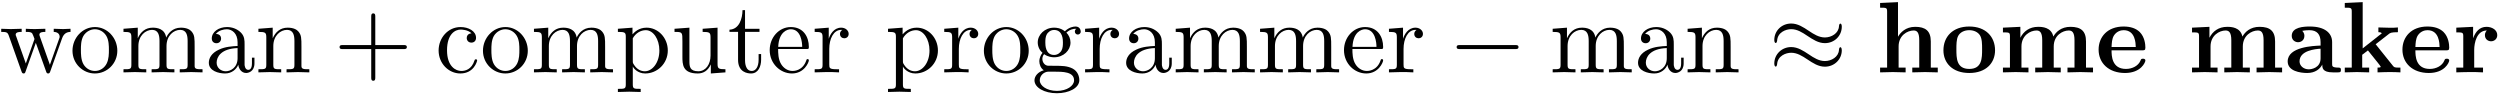 <?xml version="1.0" encoding="UTF-8"?>
<svg xmlns="http://www.w3.org/2000/svg" xmlns:xlink="http://www.w3.org/1999/xlink" width="886pt" height="34pt" viewBox="0 0 886 34" version="1.1"><!--latexit:AAAFkHjabVRrbBRVFD537hRKl9Jty6OURwe7VSyWbqvysAJtKVsRu9Tutt22W9a7
s3d3h85jmbmr3a6VqwY0agwhRo1RYssfQOMDCWkajCHExCAx2Db8MvGHf9UY/vlD
492HSzXMZGbOPeeeM9/5zjcTTemaw7zeJSRhuWzF9Eshz/PUdjTLDHms6HGqMmfE
Q2w1qQl30MOsVA2g0x9/7t62snzbA42epgcf2v5w8462PXv3dT91+Gh/aORYNJHU
T7DJzKDHTOv64qoK1+r1yrA/sHOCZpxR8SzWHfKoOnGci5VrqtzVNbVr13GJYy7z
Mr6Cr+TlfBWvuLihbmP9ps1btjZwF1/N1/AqXs3r+Sa+hW/lSihKHKprJh1ULd2y
g4YVo4NMYzoNpWxKjKhOxw2SMLW4phImWgrGCKMRd1WUqBMJ20qbsYO5xFHHStsq
DdJJ1gjFY/GRFtfOVu+gPzDQ2x32B/IbAymiUp9XESe4Ea9caH/0scdHC22YxKCh
gkmd4WLC7K7d/5ohf+Bovm+3vOB6ouPJEUGEw2zNTHB3vyi0/4AA5g/0pRkRuAP5
yPn9nV0ir7AoFVg86Oo55OstBQS6LiasaJpRh9fwjbw24l4Ixyw1bVCT5SGNtXlT
bDxLbKapOp2uCKcdKpqZIAk6JswceGc8m6dxWmkSnpgSt2xxmUzJe5dnZInhOBkj
KnYahCWd/8dyzvvFxtIsvmc8q5kpgdRUCy+Kp3WFWQrLpKgS02zRn54RBlFtTWBV
1CSxicqEJCtySnr6Gf/MEb52po+v43VD/oBPAFx6diDgCg4ODYt1QJuigpi4TycJ
R6z9orHGzu2FmbrdfD3fMNRnmUS1BOWjY8UKs+HxolUiWYQjzwlmezQ1pxxiZ2Yj
ZHlUjUXcNcuYjxWGMUvj9/WXUhs7uwtoFjTX8YncZ8E0gbHr+s2v33j91F98s6ht
mAJOj9DqrJUqWvemL4Rpt3p9bYo4gVfm1JD29fKGwtxHwkzIOPuCZRBzWtmhFJaq
ZeQ4t5WUbSVsYhhUjLmlGMzvDJOUiE0WXfl7NJ5NWgZVDDIhtk8LXFPZiLu2pNF7
1JyfirxYApiX8RGaobGu4m/jx5M8aFsW4wjKoRrqoRFaoB12wxgQSEIKsvAKvAVv
wxk4C+/Au/A+fAAfwjm4AJfgU/gMvoDLcAWuwhzMwzX4Fr6H23AHfobf4C6SURWq
Qw2oCbWjvagD7UPdqA8NoWOIIA3ZiKEMehWdQqfRm+gjNIMuoa/QPLqBbqMFtITu
SJ9Il6Ur0lVpTpqXrkk3pFvSovST9Iv0q/S79Id0V/pT+huX4XJchevwFtyMW/Au
3IH7cQAn8Qk8hU/i1/AZfBa/h8/hGXwBf4nn8Df4Ov4O38S38A9ys9wqH5IPywNy
TE7IemH2Eir+Zl6G/xyy+Q/lK9MS
-->
<defs>
<g>
<symbol overflow="visible" id="glyph0-0">
<path style="stroke:none;" d=""/>
</symbol>
<symbol overflow="visible" id="glyph0-1">
<path style="stroke:none;" d="M 22.203 -12.047 C 22.844 -13.844 23.953 -14.312 25.203 -14.344 L 25.203 -15.453 C 24.422 -15.391 23.375 -15.344 22.594 -15.344 C 21.547 -15.344 19.938 -15.422 19.25 -15.453 L 19.25 -14.344 C 20.547 -14.312 21.344 -13.656 21.344 -12.625 C 21.344 -12.406 21.344 -12.328 21.156 -11.875 L 17.891 -2.688 L 14.344 -12.688 C 14.203 -13.125 14.172 -13.203 14.172 -13.375 C 14.172 -14.344 15.562 -14.344 16.281 -14.344 L 16.281 -15.453 C 15.234 -15.422 13.406 -15.344 12.547 -15.344 C 11.469 -15.344 10.438 -15.391 9.359 -15.453 L 9.359 -14.344 C 10.688 -14.344 11.266 -14.266 11.625 -13.812 C 11.797 -13.594 12.188 -12.516 12.438 -11.828 L 9.359 -3.156 L 5.953 -12.734 C 5.766 -13.156 5.766 -13.234 5.766 -13.375 C 5.766 -14.344 7.172 -14.344 7.891 -14.344 L 7.891 -15.453 C 6.812 -15.422 4.812 -15.344 3.984 -15.344 C 3.844 -15.344 1.938 -15.391 0.641 -15.453 L 0.641 -14.344 C 2.438 -14.344 2.875 -14.234 3.297 -13.094 L 7.812 -0.391 C 8 0.109 8.109 0.391 8.578 0.391 C 9.031 0.391 9.109 0.172 9.281 -0.328 L 12.906 -10.469 L 16.562 -0.281 C 16.703 0.109 16.812 0.391 17.281 0.391 C 17.75 0.391 17.859 0.078 18 -0.281 Z M 22.203 -12.047 "/>
</symbol>
<symbol overflow="visible" id="glyph0-2">
<path style="stroke:none;" d="M 16.891 -7.672 C 16.891 -12.266 13.297 -16.062 8.969 -16.062 C 4.484 -16.062 1 -12.156 1 -7.672 C 1 -3.047 4.734 0.391 8.922 0.391 C 13.266 0.391 16.891 -3.125 16.891 -7.672 Z M 8.969 -0.5 C 7.422 -0.5 5.844 -1.25 4.875 -2.906 C 3.984 -4.484 3.984 -6.672 3.984 -7.953 C 3.984 -9.359 3.984 -11.297 4.844 -12.875 C 5.812 -14.516 7.5 -15.281 8.922 -15.281 C 10.5 -15.281 12.047 -14.484 12.984 -12.938 C 13.906 -11.406 13.906 -9.328 13.906 -7.953 C 13.906 -6.672 13.906 -4.734 13.125 -3.156 C 12.328 -1.547 10.75 -0.5 8.969 -0.5 Z M 8.969 -0.5 "/>
</symbol>
<symbol overflow="visible" id="glyph0-3">
<path style="stroke:none;" d="M 3.938 -12.328 L 3.938 -2.719 C 3.938 -1.109 3.547 -1.109 1.141 -1.109 L 1.141 0 C 2.406 -0.031 4.234 -0.109 5.203 -0.109 C 6.125 -0.109 8 -0.031 9.219 0 L 9.219 -1.109 C 6.812 -1.109 6.422 -1.109 6.422 -2.719 L 6.422 -9.328 C 6.422 -13.047 8.969 -15.062 11.266 -15.062 C 13.516 -15.062 13.906 -13.125 13.906 -11.078 L 13.906 -2.719 C 13.906 -1.109 13.516 -1.109 11.109 -1.109 L 11.109 0 C 12.375 -0.031 14.203 -0.109 15.172 -0.109 C 16.094 -0.109 17.969 -0.031 19.188 0 L 19.188 -1.109 C 16.781 -1.109 16.391 -1.109 16.391 -2.719 L 16.391 -9.328 C 16.391 -13.047 18.938 -15.062 21.234 -15.062 C 23.484 -15.062 23.875 -13.125 23.875 -11.078 L 23.875 -2.719 C 23.875 -1.109 23.484 -1.109 21.078 -1.109 L 21.078 0 C 22.344 -0.031 24.172 -0.109 25.141 -0.109 C 26.062 -0.109 27.938 -0.031 29.156 0 L 29.156 -1.109 C 27.281 -1.109 26.391 -1.109 26.359 -2.188 L 26.359 -9.031 C 26.359 -12.125 26.359 -13.234 25.25 -14.516 C 24.75 -15.125 23.562 -15.844 21.484 -15.844 C 18.469 -15.844 16.891 -13.703 16.281 -12.328 C 15.781 -15.453 13.125 -15.844 11.516 -15.844 C 8.891 -15.844 7.203 -14.312 6.203 -12.078 L 6.203 -15.844 L 1.141 -15.453 L 1.141 -14.344 C 3.656 -14.344 3.938 -14.094 3.938 -12.328 Z M 3.938 -12.328 "/>
</symbol>
<symbol overflow="visible" id="glyph0-4">
<path style="stroke:none;" d="M 11.938 -2.719 C 12.078 -1.297 13.047 0.219 14.734 0.219 C 15.484 0.219 17.672 -0.281 17.672 -3.188 L 17.672 -5.203 L 16.781 -5.203 L 16.781 -3.188 C 16.781 -1.109 15.891 -0.891 15.484 -0.891 C 14.312 -0.891 14.172 -2.516 14.172 -2.688 L 14.172 -9.859 C 14.172 -11.375 14.172 -12.766 12.875 -14.094 C 11.469 -15.484 9.688 -16.062 7.953 -16.062 C 5.016 -16.062 2.547 -14.375 2.547 -12.016 C 2.547 -10.938 3.266 -10.328 4.203 -10.328 C 5.203 -10.328 5.844 -11.047 5.844 -11.984 C 5.844 -12.406 5.672 -13.594 4.016 -13.625 C 4.984 -14.875 6.734 -15.281 7.891 -15.281 C 9.641 -15.281 11.688 -13.875 11.688 -10.688 L 11.688 -9.359 C 9.859 -9.25 7.344 -9.141 5.094 -8.062 C 2.406 -6.844 1.5 -4.984 1.5 -3.406 C 1.5 -0.5 4.984 0.391 7.25 0.391 C 9.609 0.391 11.266 -1.047 11.938 -2.719 Z M 11.688 -8.609 L 11.688 -5.016 C 11.688 -1.609 9.109 -0.391 7.5 -0.391 C 5.734 -0.391 4.266 -1.656 4.266 -3.438 C 4.266 -5.422 5.766 -8.391 11.688 -8.609 Z M 11.688 -8.609 "/>
</symbol>
<symbol overflow="visible" id="glyph0-5">
<path style="stroke:none;" d="M 3.938 -12.328 L 3.938 -2.719 C 3.938 -1.109 3.547 -1.109 1.141 -1.109 L 1.141 0 C 2.406 -0.031 4.234 -0.109 5.203 -0.109 C 6.125 -0.109 8 -0.031 9.219 0 L 9.219 -1.109 C 6.812 -1.109 6.422 -1.109 6.422 -2.719 L 6.422 -9.328 C 6.422 -13.047 8.969 -15.062 11.266 -15.062 C 13.516 -15.062 13.906 -13.125 13.906 -11.078 L 13.906 -2.719 C 13.906 -1.109 13.516 -1.109 11.109 -1.109 L 11.109 0 C 12.375 -0.031 14.203 -0.109 15.172 -0.109 C 16.094 -0.109 17.969 -0.031 19.188 0 L 19.188 -1.109 C 17.312 -1.109 16.422 -1.109 16.391 -2.188 L 16.391 -9.031 C 16.391 -12.125 16.391 -13.234 15.281 -14.516 C 14.781 -15.125 13.594 -15.844 11.516 -15.844 C 8.891 -15.844 7.203 -14.312 6.203 -12.078 L 6.203 -15.844 L 1.141 -15.453 L 1.141 -14.344 C 3.656 -14.344 3.938 -14.094 3.938 -12.328 Z M 3.938 -12.328 "/>
</symbol>
<symbol overflow="visible" id="glyph0-6">
<path style="stroke:none;" d="M 14.672 -8.25 L 24.672 -8.25 C 25.172 -8.25 25.859 -8.25 25.859 -8.969 C 25.859 -9.688 25.172 -9.688 24.672 -9.688 L 14.672 -9.688 L 14.672 -19.719 C 14.672 -20.219 14.672 -20.906 13.953 -20.906 C 13.234 -20.906 13.234 -20.219 13.234 -19.719 L 13.234 -9.688 L 3.188 -9.688 C 2.688 -9.688 2.016 -9.688 2.016 -8.969 C 2.016 -8.25 2.688 -8.25 3.188 -8.25 L 13.234 -8.25 L 13.234 1.797 C 13.234 2.297 13.234 2.969 13.953 2.969 C 14.672 2.969 14.672 2.297 14.672 1.797 Z M 14.672 -8.25 "/>
</symbol>
<symbol overflow="visible" id="glyph0-7">
<path style="stroke:none;" d="M 4.203 -7.812 C 4.203 -13.656 7.141 -15.172 9.031 -15.172 C 9.359 -15.172 11.625 -15.125 12.875 -13.844 C 11.406 -13.734 11.188 -12.656 11.188 -12.188 C 11.188 -11.266 11.828 -10.547 12.844 -10.547 C 13.766 -10.547 14.484 -11.156 14.484 -12.234 C 14.484 -14.672 11.766 -16.062 9 -16.062 C 4.516 -16.062 1.219 -12.188 1.219 -7.75 C 1.219 -3.156 4.766 0.391 8.922 0.391 C 13.734 0.391 14.875 -3.906 14.875 -4.266 C 14.875 -4.625 14.516 -4.625 14.422 -4.625 C 14.094 -4.625 14.016 -4.484 13.953 -4.266 C 12.906 -0.938 10.578 -0.5 9.25 -0.5 C 7.344 -0.5 4.203 -2.047 4.203 -7.812 Z M 4.203 -7.812 "/>
</symbol>
<symbol overflow="visible" id="glyph0-8">
<path style="stroke:none;" d="M 6.172 -13.484 L 6.172 -15.844 L 1 -15.453 L 1 -14.344 C 3.547 -14.344 3.797 -14.125 3.797 -12.547 L 3.797 4.234 C 3.797 5.844 3.406 5.844 1 5.844 L 1 6.953 C 2.219 6.922 4.094 6.844 5.016 6.844 C 5.984 6.844 7.812 6.922 9.078 6.953 L 9.078 5.844 C 6.672 5.844 6.281 5.844 6.281 4.234 L 6.281 -2.109 C 6.453 -1.547 7.953 0.391 10.688 0.391 C 14.953 0.391 18.688 -3.125 18.688 -7.75 C 18.688 -12.297 15.203 -15.844 11.188 -15.844 C 8.391 -15.844 6.891 -14.266 6.172 -13.484 Z M 6.281 -4.094 L 6.281 -12.078 C 7.312 -13.906 9.078 -14.953 10.906 -14.953 C 13.516 -14.953 15.703 -11.797 15.703 -7.75 C 15.703 -3.406 13.203 -0.391 10.547 -0.391 C 9.109 -0.391 7.75 -1.109 6.781 -2.578 C 6.281 -3.328 6.281 -3.375 6.281 -4.094 Z M 6.281 -4.094 "/>
</symbol>
<symbol overflow="visible" id="glyph0-9">
<path style="stroke:none;" d="M 14.016 -2.828 L 14.016 0.391 L 19.188 0 L 19.188 -1.109 C 16.672 -1.109 16.391 -1.359 16.391 -3.125 L 16.391 -15.844 L 11.109 -15.453 L 11.109 -14.344 C 13.625 -14.344 13.906 -14.094 13.906 -12.328 L 13.906 -5.953 C 13.906 -2.828 12.188 -0.391 9.578 -0.391 C 6.562 -0.391 6.422 -2.078 6.422 -3.938 L 6.422 -15.844 L 1.141 -15.453 L 1.141 -14.344 C 3.938 -14.344 3.938 -14.234 3.938 -11.047 L 3.938 -5.672 C 3.938 -2.875 3.938 0.391 9.391 0.391 C 11.406 0.391 12.984 -0.609 14.016 -2.828 Z M 14.016 -2.828 "/>
</symbol>
<symbol overflow="visible" id="glyph0-10">
<path style="stroke:none;" d="M 6.203 -14.344 L 11.328 -14.344 L 11.328 -15.453 L 6.203 -15.453 L 6.203 -22.047 L 5.312 -22.047 C 5.266 -19.109 4.203 -15.281 0.688 -15.125 L 0.688 -14.344 L 3.734 -14.344 L 3.734 -4.453 C 3.734 -0.031 7.062 0.391 8.359 0.391 C 10.906 0.391 11.906 -2.156 11.906 -4.453 L 11.906 -6.484 L 11.016 -6.484 L 11.016 -4.516 C 11.016 -1.859 9.938 -0.5 8.609 -0.5 C 6.203 -0.5 6.203 -3.766 6.203 -4.375 Z M 6.203 -14.344 "/>
</symbol>
<symbol overflow="visible" id="glyph0-11">
<path style="stroke:none;" d="M 4.016 -9.031 C 4.234 -14.375 7.25 -15.281 8.469 -15.281 C 12.156 -15.281 12.516 -10.438 12.516 -9.031 Z M 3.984 -8.281 L 13.984 -8.281 C 14.781 -8.281 14.875 -8.281 14.875 -9.031 C 14.875 -12.594 12.938 -16.062 8.469 -16.062 C 4.297 -16.062 1 -12.375 1 -7.891 C 1 -3.078 4.766 0.391 8.891 0.391 C 13.266 0.391 14.875 -3.578 14.875 -4.266 C 14.875 -4.625 14.594 -4.703 14.422 -4.703 C 14.094 -4.703 14.016 -4.484 13.953 -4.203 C 12.688 -0.5 9.469 -0.5 9.109 -0.5 C 7.312 -0.5 5.875 -1.578 5.062 -2.906 C 3.984 -4.625 3.984 -7 3.984 -8.281 Z M 3.984 -8.281 "/>
</symbol>
<symbol overflow="visible" id="glyph0-12">
<path style="stroke:none;" d="M 5.984 -11.906 L 5.984 -15.844 L 1 -15.453 L 1 -14.344 C 3.516 -14.344 3.797 -14.094 3.797 -12.328 L 3.797 -2.719 C 3.797 -1.109 3.406 -1.109 1 -1.109 L 1 0 C 2.406 -0.031 4.094 -0.109 5.094 -0.109 C 6.531 -0.109 8.219 -0.109 9.641 0 L 9.641 -1.109 L 8.891 -1.109 C 6.234 -1.109 6.172 -1.5 6.172 -2.797 L 6.172 -8.312 C 6.172 -11.875 7.672 -15.062 10.406 -15.062 C 10.656 -15.062 10.719 -15.062 10.797 -15.031 C 10.688 -14.984 9.969 -14.562 9.969 -13.625 C 9.969 -12.625 10.719 -12.078 11.516 -12.078 C 12.156 -12.078 13.047 -12.516 13.047 -13.656 C 13.047 -14.812 11.938 -15.844 10.406 -15.844 C 7.781 -15.844 6.484 -13.453 5.984 -11.906 Z M 5.984 -11.906 "/>
</symbol>
<symbol overflow="visible" id="glyph0-13">
<path style="stroke:none;" d="M 7.953 -6.172 C 4.844 -6.172 4.844 -9.75 4.844 -10.578 C 4.844 -11.547 4.875 -12.688 5.422 -13.594 C 5.703 -14.016 6.531 -15.031 7.953 -15.031 C 11.078 -15.031 11.078 -11.438 11.078 -10.609 C 11.078 -9.641 11.047 -8.5 10.5 -7.609 C 10.219 -7.172 9.391 -6.172 7.953 -6.172 Z M 3.797 -4.766 C 3.797 -4.906 3.797 -5.734 4.406 -6.453 C 5.812 -5.453 7.281 -5.344 7.953 -5.344 C 11.297 -5.344 13.766 -7.812 13.766 -10.578 C 13.766 -11.906 13.203 -13.234 12.297 -14.062 C 13.594 -15.281 14.875 -15.453 15.531 -15.453 C 15.594 -15.453 15.781 -15.453 15.891 -15.422 C 15.484 -15.281 15.312 -14.875 15.312 -14.453 C 15.312 -13.844 15.781 -13.406 16.359 -13.406 C 16.703 -13.406 17.391 -13.656 17.391 -14.484 C 17.391 -15.094 16.969 -16.25 15.562 -16.25 C 14.844 -16.25 13.266 -16.031 11.766 -14.562 C 10.25 -15.75 8.75 -15.844 7.953 -15.844 C 4.625 -15.844 2.156 -13.375 2.156 -10.609 C 2.156 -9.031 2.938 -7.672 3.844 -6.922 C 3.375 -6.391 2.719 -5.203 2.719 -3.938 C 2.719 -2.828 3.188 -1.469 4.297 -0.75 C 2.156 -0.141 1 1.406 1 2.828 C 1 5.422 4.547 7.391 8.922 7.391 C 13.156 7.391 16.891 5.562 16.891 2.766 C 16.891 1.5 16.391 -0.328 14.562 -1.328 C 12.656 -2.328 10.578 -2.328 8.391 -2.328 C 7.5 -2.328 5.953 -2.328 5.703 -2.359 C 4.547 -2.516 3.797 -3.625 3.797 -4.766 Z M 8.969 6.562 C 5.344 6.562 2.875 4.734 2.875 2.828 C 2.875 1.188 4.234 -0.141 5.812 -0.25 L 7.922 -0.25 C 11.016 -0.25 15.031 -0.25 15.031 2.828 C 15.031 4.766 12.484 6.562 8.969 6.562 Z M 8.969 6.562 "/>
</symbol>
<symbol overflow="visible" id="glyph1-0">
<path style="stroke:none;" d=""/>
</symbol>
<symbol overflow="visible" id="glyph1-1">
<path style="stroke:none;" d="M 23.625 -8.25 C 24.234 -8.25 24.891 -8.25 24.891 -8.969 C 24.891 -9.688 24.234 -9.688 23.625 -9.688 L 4.234 -9.688 C 3.625 -9.688 2.969 -9.688 2.969 -8.969 C 2.969 -8.25 3.625 -8.25 4.234 -8.25 Z M 23.625 -8.25 "/>
</symbol>
<symbol overflow="visible" id="glyph1-2">
<path style="stroke:none;" d="M 25.891 -16.203 C 25.891 -16.969 25.641 -17.281 25.391 -17.281 C 25.25 -17.281 24.922 -17.141 24.891 -16.312 C 24.75 -13.844 22.234 -12.375 19.906 -12.375 C 17.828 -12.375 16.031 -13.484 14.172 -14.734 C 12.234 -16.031 10.297 -17.312 7.953 -17.312 C 4.625 -17.312 1.969 -14.781 1.969 -11.469 C 1.969 -10.688 2.266 -10.406 2.469 -10.406 C 2.828 -10.406 2.969 -11.078 2.969 -11.219 C 3.156 -14.234 6.094 -15.312 7.953 -15.312 C 10.047 -15.312 11.828 -14.203 13.703 -12.938 C 15.641 -11.656 17.578 -10.359 19.906 -10.359 C 23.234 -10.359 25.891 -12.906 25.891 -16.203 Z M 25.891 -7.812 C 25.891 -8.859 25.453 -8.922 25.391 -8.922 C 25.25 -8.922 24.922 -8.75 24.891 -7.953 C 24.75 -5.484 22.234 -4.016 19.906 -4.016 C 17.828 -4.016 16.031 -5.125 14.172 -6.391 C 12.234 -7.672 10.297 -8.969 7.953 -8.969 C 4.625 -8.969 1.969 -6.422 1.969 -3.125 C 1.969 -2.328 2.266 -2.047 2.469 -2.047 C 2.828 -2.047 2.969 -2.719 2.969 -2.875 C 3.156 -5.875 6.094 -6.953 7.953 -6.953 C 10.047 -6.953 11.828 -5.844 13.703 -4.594 C 15.641 -3.297 17.578 -2.016 19.906 -2.016 C 23.312 -2.016 25.891 -4.656 25.891 -7.812 Z M 25.891 -7.812 "/>
</symbol>
<symbol overflow="visible" id="glyph2-0">
<path style="stroke:none;" d=""/>
</symbol>
<symbol overflow="visible" id="glyph2-1">
<path style="stroke:none;" d="M 4.094 -1.688 L 1.609 -1.688 L 1.609 0 C 2.625 -0.031 4.766 -0.109 6.125 -0.109 C 7.531 -0.109 9.641 -0.031 10.656 0 L 10.656 -1.688 L 8.172 -1.688 L 8.172 -9.188 C 8.172 -13.094 11.266 -14.844 13.516 -14.844 C 14.734 -14.844 15.484 -14.094 15.484 -11.375 L 15.484 -1.688 L 13.016 -1.688 L 13.016 0 C 14.016 -0.031 16.172 -0.109 17.531 -0.109 C 18.938 -0.109 21.047 -0.031 22.047 0 L 22.047 -1.688 L 19.578 -1.688 L 19.578 -10.969 C 19.578 -14.734 17.641 -16.141 14.062 -16.141 C 10.609 -16.141 8.781 -14.062 7.953 -12.625 L 7.953 -24.891 L 1.609 -24.594 L 1.609 -22.922 C 3.844 -22.922 4.094 -22.922 4.094 -21.516 Z M 4.094 -1.688 "/>
</symbol>
<symbol overflow="visible" id="glyph2-2">
<path style="stroke:none;" d="M 19.438 -7.812 C 19.438 -12.625 16.141 -16.25 10.297 -16.25 C 4.406 -16.25 1.141 -12.594 1.141 -7.812 C 1.141 -3.375 4.297 0.219 10.297 0.219 C 16.312 0.219 19.438 -3.406 19.438 -7.812 Z M 10.297 -1.219 C 5.734 -1.219 5.734 -5.094 5.734 -8.219 C 5.734 -9.828 5.734 -11.656 6.344 -12.875 C 7.031 -14.203 8.531 -14.953 10.297 -14.953 C 11.797 -14.953 13.297 -14.375 14.094 -13.125 C 14.844 -11.906 14.844 -9.938 14.844 -8.219 C 14.844 -5.094 14.844 -1.219 10.297 -1.219 Z M 10.297 -1.219 "/>
</symbol>
<symbol overflow="visible" id="glyph2-3">
<path style="stroke:none;" d="M 4.094 -12.766 L 4.094 -1.688 L 1.609 -1.688 L 1.609 0 C 2.625 -0.031 4.766 -0.109 6.125 -0.109 C 7.531 -0.109 9.641 -0.031 10.656 0 L 10.656 -1.688 L 8.172 -1.688 L 8.172 -9.188 C 8.172 -13.094 11.297 -14.844 13.516 -14.844 C 14.734 -14.844 15.531 -14.125 15.531 -11.375 L 15.531 -1.688 L 13.047 -1.688 L 13.047 0 C 14.062 -0.031 16.203 -0.109 17.578 -0.109 C 18.969 -0.109 21.078 -0.031 22.094 0 L 22.094 -1.688 L 19.609 -1.688 L 19.609 -9.188 C 19.609 -13.094 22.734 -14.844 24.953 -14.844 C 26.172 -14.844 26.969 -14.125 26.969 -11.375 L 26.969 -1.688 L 24.484 -1.688 L 24.484 0 C 25.5 -0.031 27.641 -0.109 29.016 -0.109 C 30.406 -0.109 32.531 -0.031 33.531 0 L 33.531 -1.688 L 31.047 -1.688 L 31.047 -10.969 C 31.047 -14.672 29.219 -16.141 25.531 -16.141 C 22.266 -16.141 20.406 -14.344 19.469 -12.688 C 18.75 -16.031 15.453 -16.141 14.094 -16.141 C 10.969 -16.141 8.922 -14.516 7.781 -12.266 L 7.781 -16.141 L 1.609 -15.844 L 1.609 -14.172 C 3.844 -14.172 4.094 -14.172 4.094 -12.766 Z M 4.094 -12.766 "/>
</symbol>
<symbol overflow="visible" id="glyph2-4">
<path style="stroke:none;" d="M 16.562 -7.812 C 17.359 -7.812 17.719 -7.812 17.719 -8.781 C 17.719 -9.891 17.5 -12.516 15.703 -14.312 C 14.375 -15.594 12.484 -16.25 10 -16.25 C 4.266 -16.25 1.141 -12.547 1.141 -8.062 C 1.141 -3.266 4.734 0.219 10.5 0.219 C 16.172 0.219 17.719 -3.578 17.719 -4.203 C 17.719 -4.844 17.031 -4.844 16.859 -4.844 C 16.25 -4.844 16.172 -4.656 15.953 -4.094 C 15.203 -2.359 13.156 -1.219 10.828 -1.219 C 5.766 -1.219 5.734 -5.984 5.734 -7.812 Z M 5.734 -9 C 5.812 -10.406 5.844 -11.906 6.594 -13.094 C 7.531 -14.516 8.969 -14.953 10 -14.953 C 14.203 -14.953 14.266 -10.25 14.312 -9 Z M 5.734 -9 "/>
</symbol>
<symbol overflow="visible" id="glyph2-5">
<path style="stroke:none;" d="M 13.406 -2.766 C 13.406 -1.656 13.406 0 17.141 0 L 18.859 0 C 19.578 0 20.016 0 20.016 -0.859 C 20.016 -1.688 19.547 -1.688 19.078 -1.688 C 16.891 -1.719 16.891 -2.188 16.891 -3.016 L 16.891 -10.719 C 16.891 -13.906 14.344 -16.25 9 -16.25 C 6.953 -16.25 2.578 -16.094 2.578 -12.938 C 2.578 -11.375 3.844 -10.688 4.812 -10.688 C 5.922 -10.688 7.062 -11.438 7.062 -12.938 C 7.062 -14.016 6.391 -14.625 6.281 -14.703 C 7.281 -14.922 8.422 -14.953 8.859 -14.953 C 11.547 -14.953 12.797 -13.453 12.797 -10.719 L 12.797 -9.5 C 10.25 -9.391 1.141 -9.078 1.141 -3.875 C 1.141 -0.438 5.594 0.219 8.062 0.219 C 10.938 0.219 12.625 -1.25 13.406 -2.766 Z M 12.797 -8.391 L 12.797 -4.984 C 12.797 -1.547 9.5 -1.078 8.609 -1.078 C 6.781 -1.078 5.344 -2.328 5.344 -3.906 C 5.344 -7.781 11.016 -8.281 12.797 -8.391 Z M 12.797 -8.391 "/>
</symbol>
<symbol overflow="visible" id="glyph2-6">
<path style="stroke:none;" d="M 7.672 -8.5 L 7.672 -24.891 L 1.328 -24.594 L 1.328 -22.922 C 3.547 -22.922 3.797 -22.922 3.797 -21.516 L 3.797 -1.688 L 1.328 -1.688 L 1.328 0 C 2.656 -0.031 4.344 -0.109 5.625 -0.109 C 6.953 -0.109 8.672 -0.031 9.969 0 L 9.969 -1.688 L 7.5 -1.688 L 7.5 -6.234 C 8.531 -7.062 8.828 -7.281 9.531 -7.781 L 13.156 -3.266 C 13.484 -2.828 14.062 -2.109 14.062 -2.016 C 14.062 -1.688 13.406 -1.688 12.938 -1.688 L 12.938 0 C 14.016 -0.078 17.141 -0.109 17.312 -0.109 C 18.609 -0.109 19.828 -0.078 21.047 0 L 21.047 -1.688 L 20.438 -1.688 C 18.891 -1.688 18.797 -1.828 18.328 -2.406 L 12.266 -9.969 L 16.922 -13.594 C 17.422 -13.984 17.75 -14.234 20.156 -14.234 L 20.156 -15.922 C 19.188 -15.812 18.281 -15.812 17.359 -15.812 C 16.391 -15.812 14.062 -15.891 13.234 -15.922 L 13.234 -14.234 C 14.062 -14.234 14.172 -14.125 14.453 -13.844 Z M 7.672 -8.5 "/>
</symbol>
<symbol overflow="visible" id="glyph2-7">
<path style="stroke:none;" d="M 7.281 -12.078 L 7.281 -16.141 L 1.328 -15.844 L 1.328 -14.172 C 3.547 -14.172 3.797 -14.172 3.797 -12.766 L 3.797 -1.688 L 1.328 -1.688 L 1.328 0 C 2.578 -0.031 4.203 -0.109 5.844 -0.109 C 7.203 -0.109 9.5 -0.109 10.797 0 L 10.797 -1.688 L 7.672 -1.688 L 7.672 -7.953 C 7.672 -10.469 8.578 -14.844 12.156 -14.844 C 12.125 -14.812 11.469 -14.234 11.469 -13.203 C 11.469 -11.719 12.625 -11.016 13.656 -11.016 C 14.703 -11.016 15.844 -11.766 15.844 -13.203 C 15.844 -15.094 13.906 -16.141 12.047 -16.141 C 9.531 -16.141 8.109 -14.344 7.281 -12.078 Z M 7.281 -12.078 "/>
</symbol>
</g>
</defs>
<g id="surface1">
<g style="fill:rgb(0%,0%,0%);fill-opacity:1;">
  <use xlink:href="#glyph0-1" x="-0.209" y="25.648"/>
</g>
<g style="fill:rgb(0%,0%,0%);fill-opacity:1;">
  <use xlink:href="#glyph0-2" x="24.689" y="25.648"/>
  <use xlink:href="#glyph0-3" x="42.621" y="25.648"/>
</g>
<g style="fill:rgb(0%,0%,0%);fill-opacity:1;">
  <use xlink:href="#glyph0-4" x="72.508" y="25.648"/>
  <use xlink:href="#glyph0-5" x="90.44" y="25.648"/>
</g>
<g style="fill:rgb(0%,0%,0%);fill-opacity:1;">
  <use xlink:href="#glyph0-6" x="118.329" y="25.648"/>
</g>
<g style="fill:rgb(0%,0%,0%);fill-opacity:1;">
  <use xlink:href="#glyph0-7" x="154.223" y="25.648"/>
</g>
<g style="fill:rgb(0%,0%,0%);fill-opacity:1;">
  <use xlink:href="#glyph0-2" x="170.162" y="25.648"/>
  <use xlink:href="#glyph0-3" x="188.095" y="25.648"/>
</g>
<g style="fill:rgb(0%,0%,0%);fill-opacity:1;">
  <use xlink:href="#glyph0-8" x="217.981" y="25.648"/>
</g>
<g style="fill:rgb(0%,0%,0%);fill-opacity:1;">
  <use xlink:href="#glyph0-9" x="237.908" y="25.648"/>
</g>
<g style="fill:rgb(0%,0%,0%);fill-opacity:1;">
  <use xlink:href="#glyph0-10" x="257.835" y="25.648"/>
</g>
<g style="fill:rgb(0%,0%,0%);fill-opacity:1;">
  <use xlink:href="#glyph0-11" x="271.783" y="25.648"/>
</g>
<g style="fill:rgb(0%,0%,0%);fill-opacity:1;">
  <use xlink:href="#glyph0-12" x="287.721" y="25.648"/>
</g>
<g style="fill:rgb(0%,0%,0%);fill-opacity:1;">
  <use xlink:href="#glyph0-8" x="313.713" y="25.648"/>
</g>
<g style="fill:rgb(0%,0%,0%);fill-opacity:1;">
  <use xlink:href="#glyph0-12" x="333.64" y="25.648"/>
</g>
<g style="fill:rgb(0%,0%,0%);fill-opacity:1;">
  <use xlink:href="#glyph0-2" x="347.688" y="25.648"/>
  <use xlink:href="#glyph0-13" x="365.621" y="25.648"/>
  <use xlink:href="#glyph0-12" x="383.554" y="25.648"/>
</g>
<g style="fill:rgb(0%,0%,0%);fill-opacity:1;">
  <use xlink:href="#glyph0-4" x="397.602" y="25.648"/>
  <use xlink:href="#glyph0-3" x="415.535" y="25.648"/>
</g>
<g style="fill:rgb(0%,0%,0%);fill-opacity:1;">
  <use xlink:href="#glyph0-3" x="445.421" y="25.648"/>
</g>
<g style="fill:rgb(0%,0%,0%);fill-opacity:1;">
  <use xlink:href="#glyph0-11" x="475.308" y="25.648"/>
</g>
<g style="fill:rgb(0%,0%,0%);fill-opacity:1;">
  <use xlink:href="#glyph0-12" x="491.247" y="25.648"/>
</g>
<g style="fill:rgb(0%,0%,0%);fill-opacity:1;">
  <use xlink:href="#glyph1-1" x="513.266" y="25.648"/>
</g>
<g style="fill:rgb(0%,0%,0%);fill-opacity:1;">
  <use xlink:href="#glyph0-3" x="549.129" y="25.648"/>
</g>
<g style="fill:rgb(0%,0%,0%);fill-opacity:1;">
  <use xlink:href="#glyph0-4" x="579.016" y="25.648"/>
  <use xlink:href="#glyph0-5" x="596.948" y="25.648"/>
</g>
<g style="fill:rgb(0%,0%,0%);fill-opacity:1;">
  <use xlink:href="#glyph1-2" x="626.839" y="25.648"/>
</g>
<g style="fill:rgb(0%,0%,0%);fill-opacity:1;">
  <use xlink:href="#glyph2-1" x="664.696" y="25.648"/>
</g>
<g style="fill:rgb(0%,0%,0%);fill-opacity:1;">
  <use xlink:href="#glyph2-2" x="687.611" y="25.648"/>
  <use xlink:href="#glyph2-3" x="708.233" y="25.648"/>
</g>
<g style="fill:rgb(0%,0%,0%);fill-opacity:1;">
  <use xlink:href="#glyph2-4" x="742.603" y="25.648"/>
</g>
<g style="fill:rgb(0%,0%,0%);fill-opacity:1;">
  <use xlink:href="#glyph2-3" x="775.244" y="25.648"/>
</g>
<g style="fill:rgb(0%,0%,0%);fill-opacity:1;">
  <use xlink:href="#glyph2-5" x="809.614" y="25.648"/>
  <use xlink:href="#glyph2-6" x="829.663" y="25.648"/>
</g>
<g style="fill:rgb(0%,0%,0%);fill-opacity:1;">
  <use xlink:href="#glyph2-4" x="850.282" y="25.648"/>
</g>
<g style="fill:rgb(0%,0%,0%);fill-opacity:1;">
  <use xlink:href="#glyph2-7" x="869.186" y="25.648"/>
</g>
</g>
</svg>
